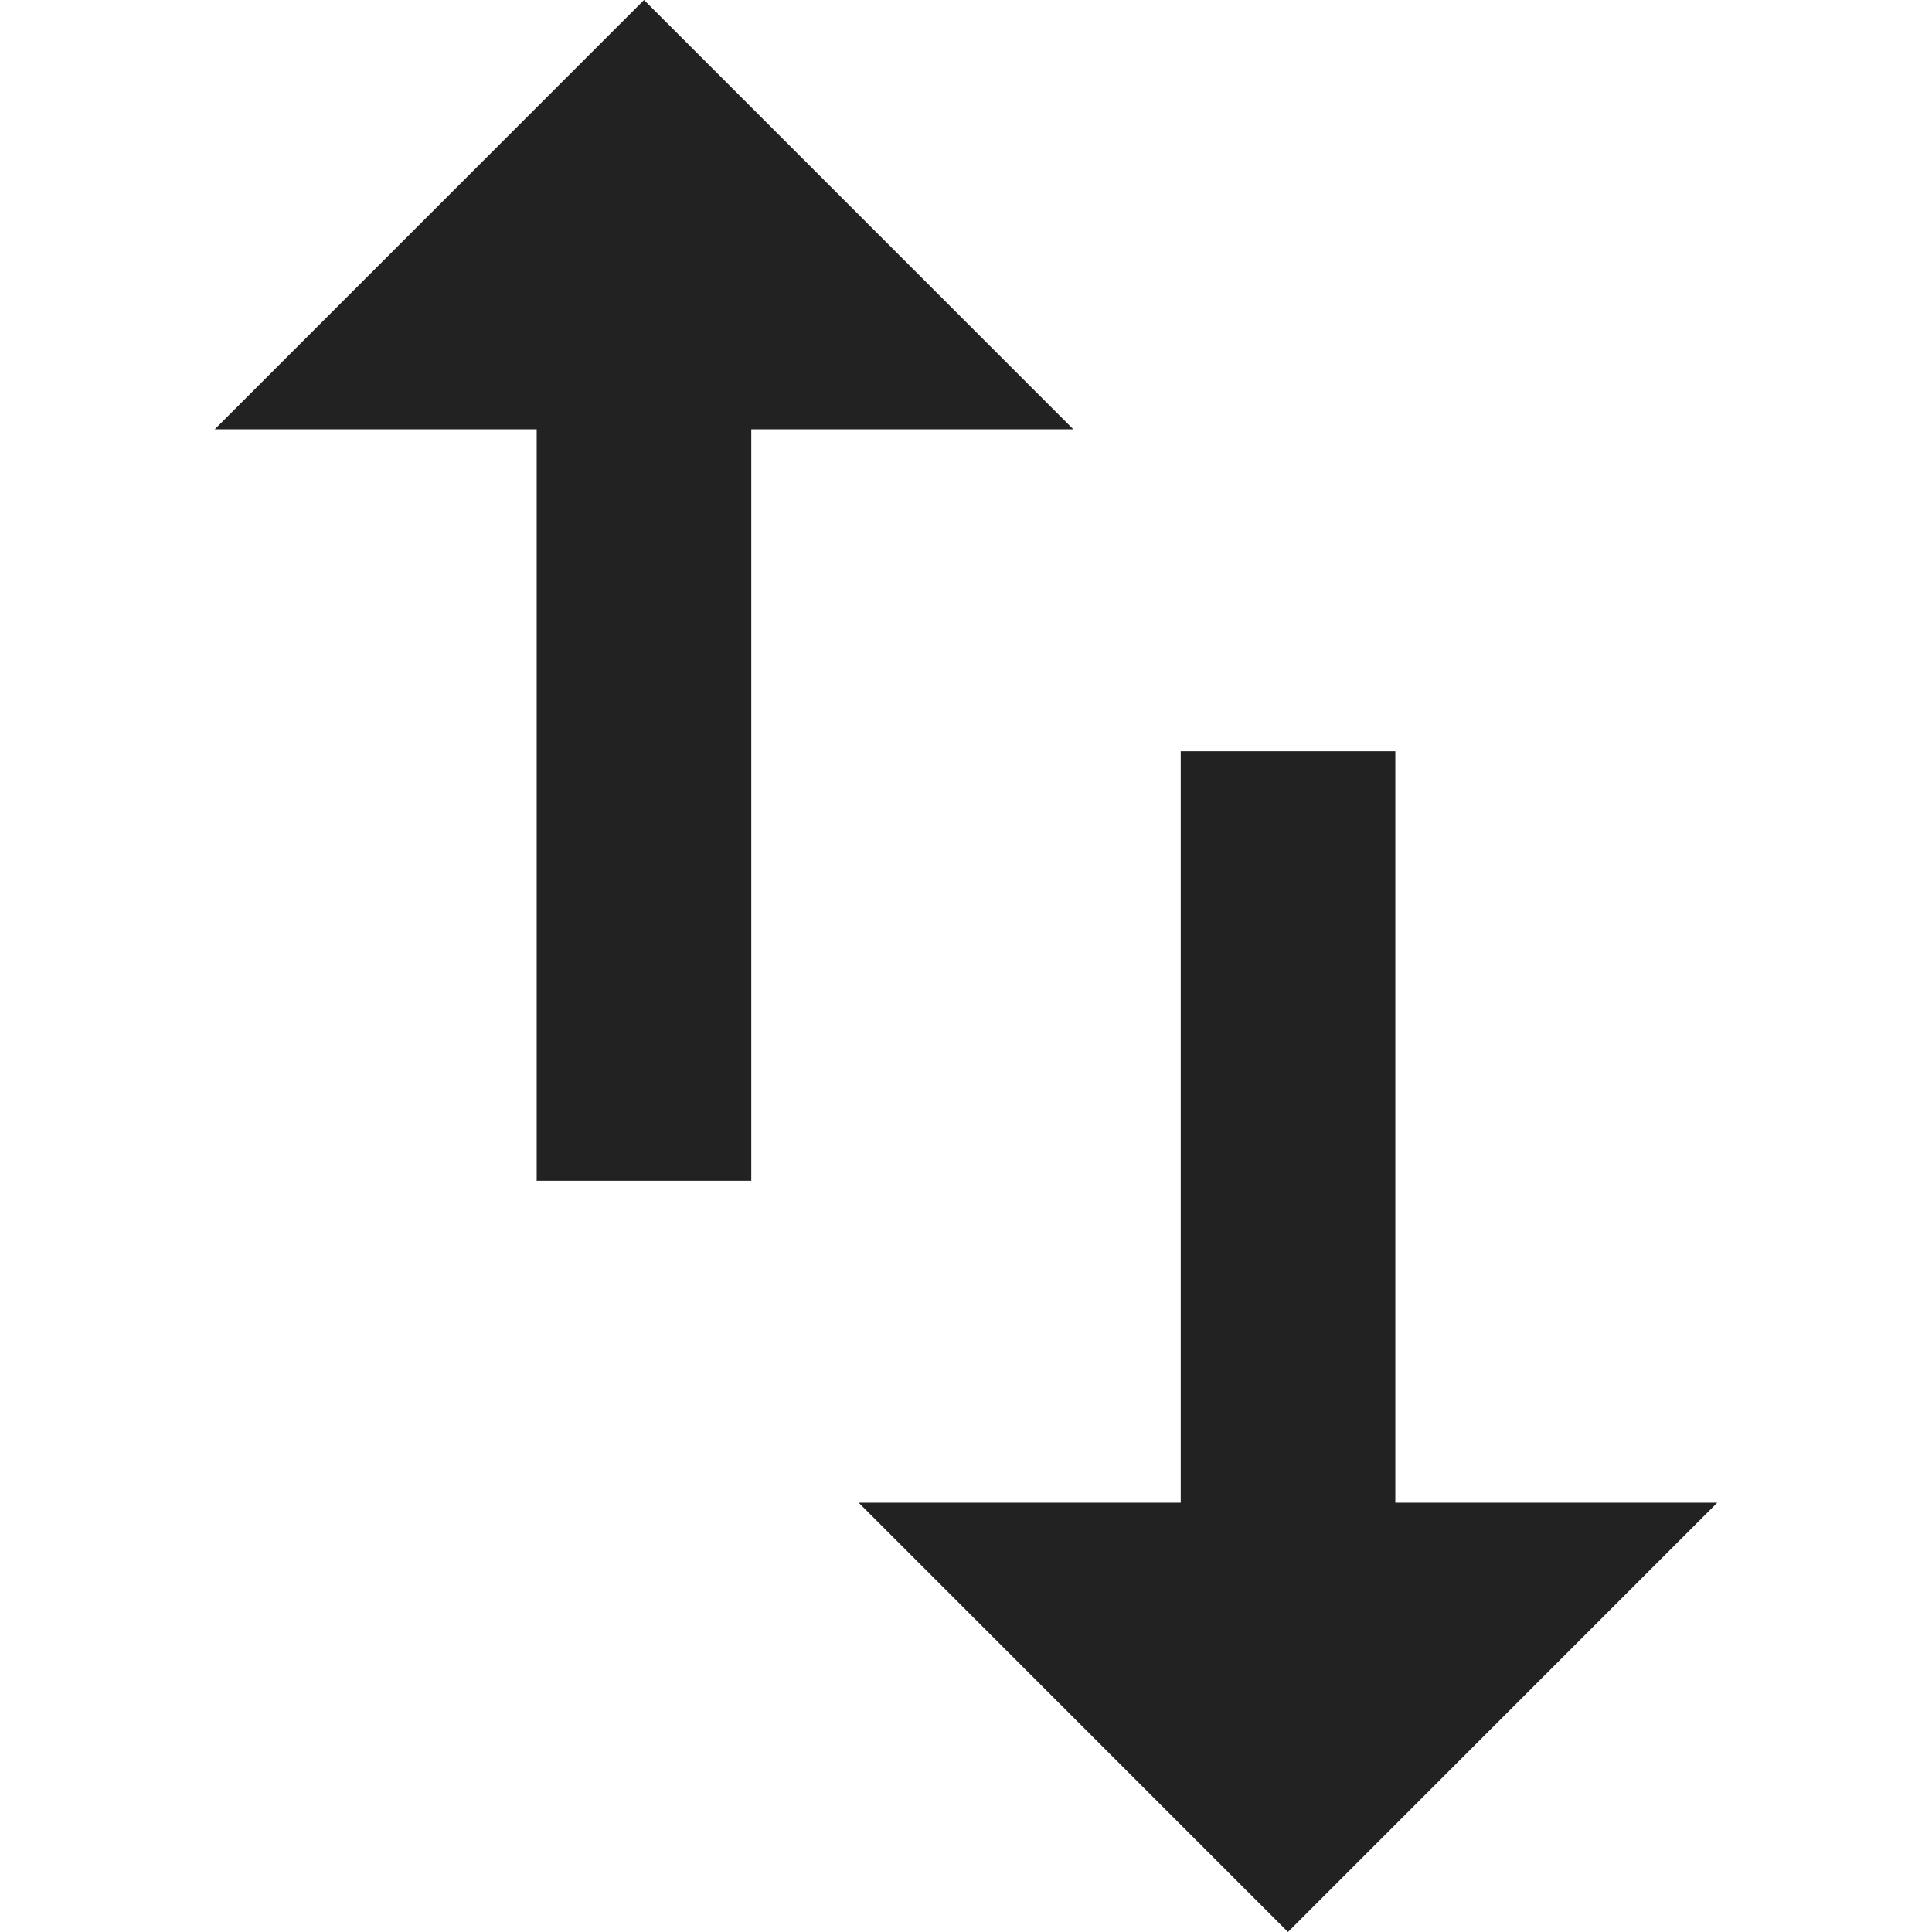 <svg width="14" height="14" viewBox="0 0 14 14" fill="none" xmlns="http://www.w3.org/2000/svg">
<path d="M10.111 10.889V5.444H8.556V10.889H6.222L9.333 14L12.444 10.889H10.111ZM4.667 0L1.556 3.111H3.889V8.556H5.444V3.111H7.778L4.667 0Z" fill="#222222"/>
</svg>
